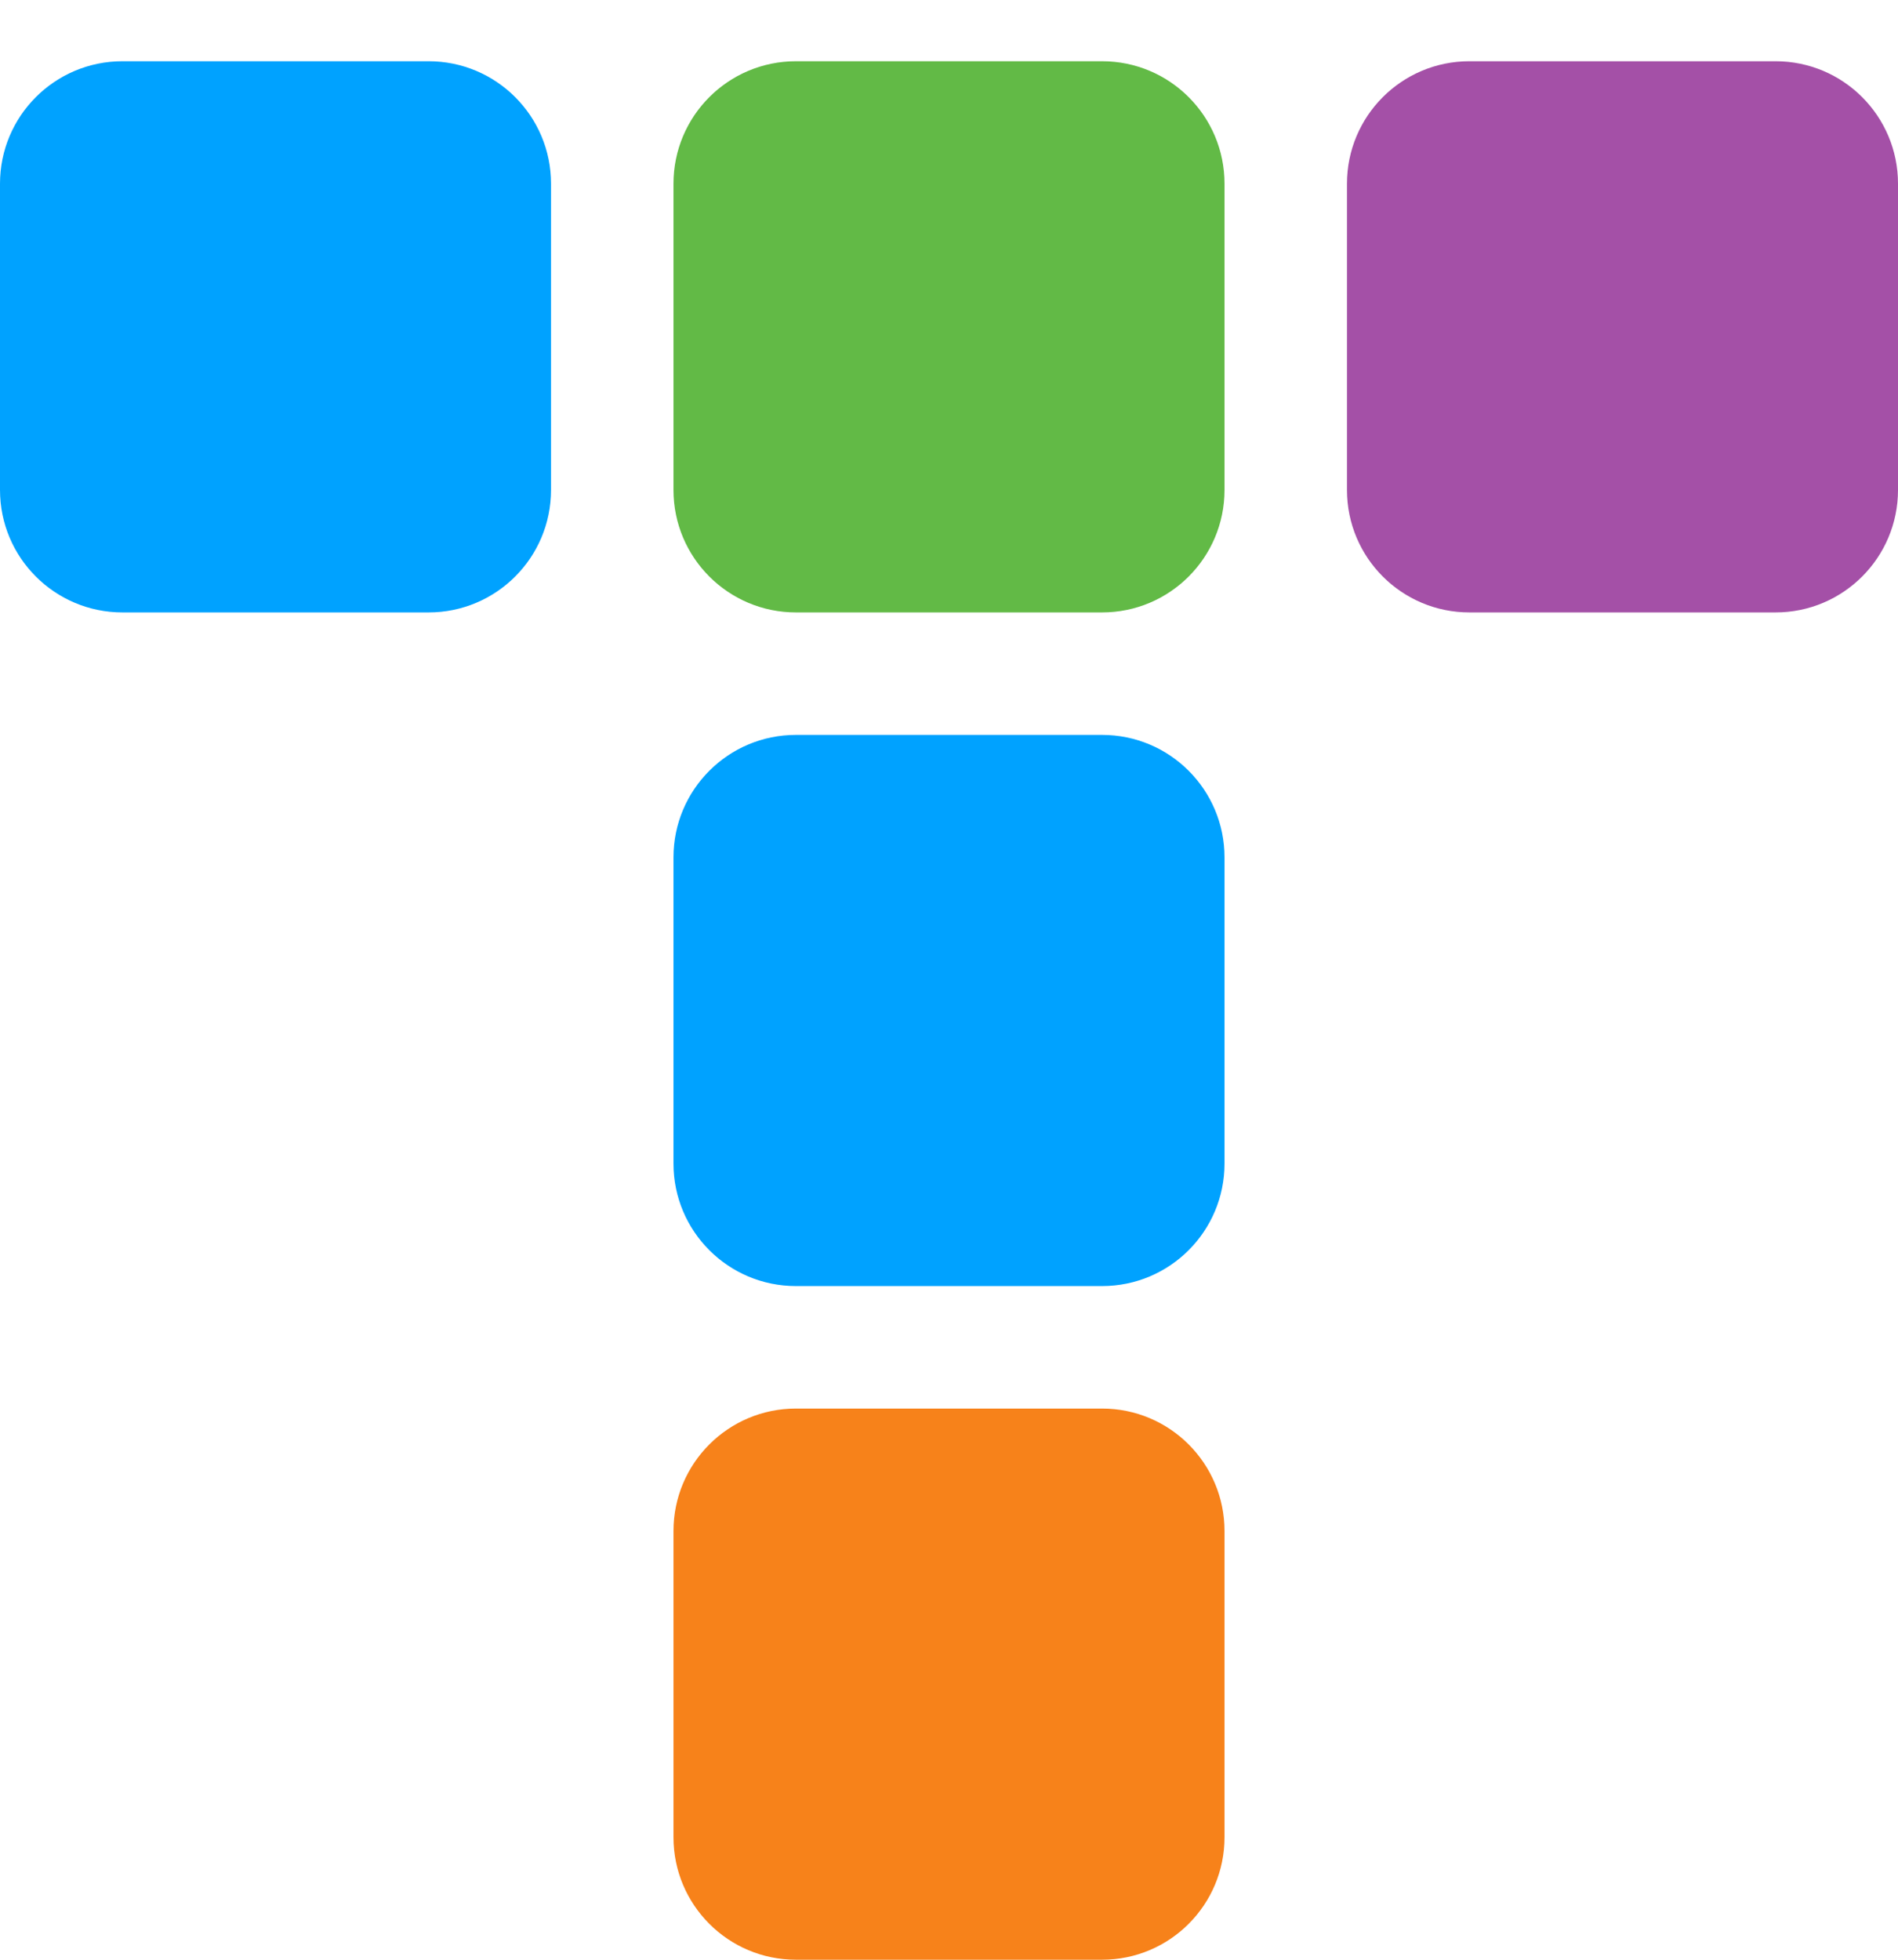 <?xml version="1.0" encoding="UTF-8"?>
<!-- Generated by Pixelmator Pro 3.3.6 -->
<svg width="31" height="32" viewBox="0 0 31 32" xmlns="http://www.w3.org/2000/svg">
    <path id="Rounded-Rectangle" fill="#00a2ff" fill-rule="evenodd" stroke="none" d="M 0 8 C -0 9.105 0.895 10 2 10 L 7 10 C 8.105 10 9 9.105 9 8 L 9 3 C 9 1.895 8.105 1 7 1 L 2 1 C 0.895 1 0 1.895 0 3 Z"/>
    <path id="Rounded-Rectangle-copy" fill="#62ba46" fill-rule="evenodd" stroke="none" d="M 11 8 C 11 9.105 11.895 10 13 10 L 18 10 C 19.105 10 20 9.105 20 8 L 20 3 C 20 1.895 19.105 1 18 1 L 13 1 C 11.895 1 11 1.895 11 3 Z"/>
    <path id="Rounded-Rectangle-copy-3" fill="#00a2ff" fill-rule="evenodd" stroke="none" d="M 11 19 C 11 20.105 11.895 21 13 21 L 18 21 C 19.105 21 20 20.105 20 19 L 20 14 C 20 12.895 19.105 12 18 12 L 13 12 C 11.895 12 11 12.895 11 14 Z"/>
    <path id="Rounded-Rectangle-copy-4" fill="#f7821a" fill-rule="evenodd" stroke="none" d="M 11 30 C 11 31.105 11.895 32 13 32 L 18 32 C 19.105 32 20 31.105 20 30 L 20 25 C 20 23.895 19.105 23 18 23 L 13 23 C 11.895 23 11 23.895 11 25 Z"/>
    <path id="Rounded-Rectangle-copy-2" fill="#a450a7" fill-rule="evenodd" stroke="none" d="M 22 8 C 22 9.105 22.895 10 24 10 L 29 10 C 30.105 10 31 9.105 31 8 L 31 3 C 31 1.895 30.105 1 29 1 L 24 1 C 22.895 1 22 1.895 22 3 Z"/>
</svg>
